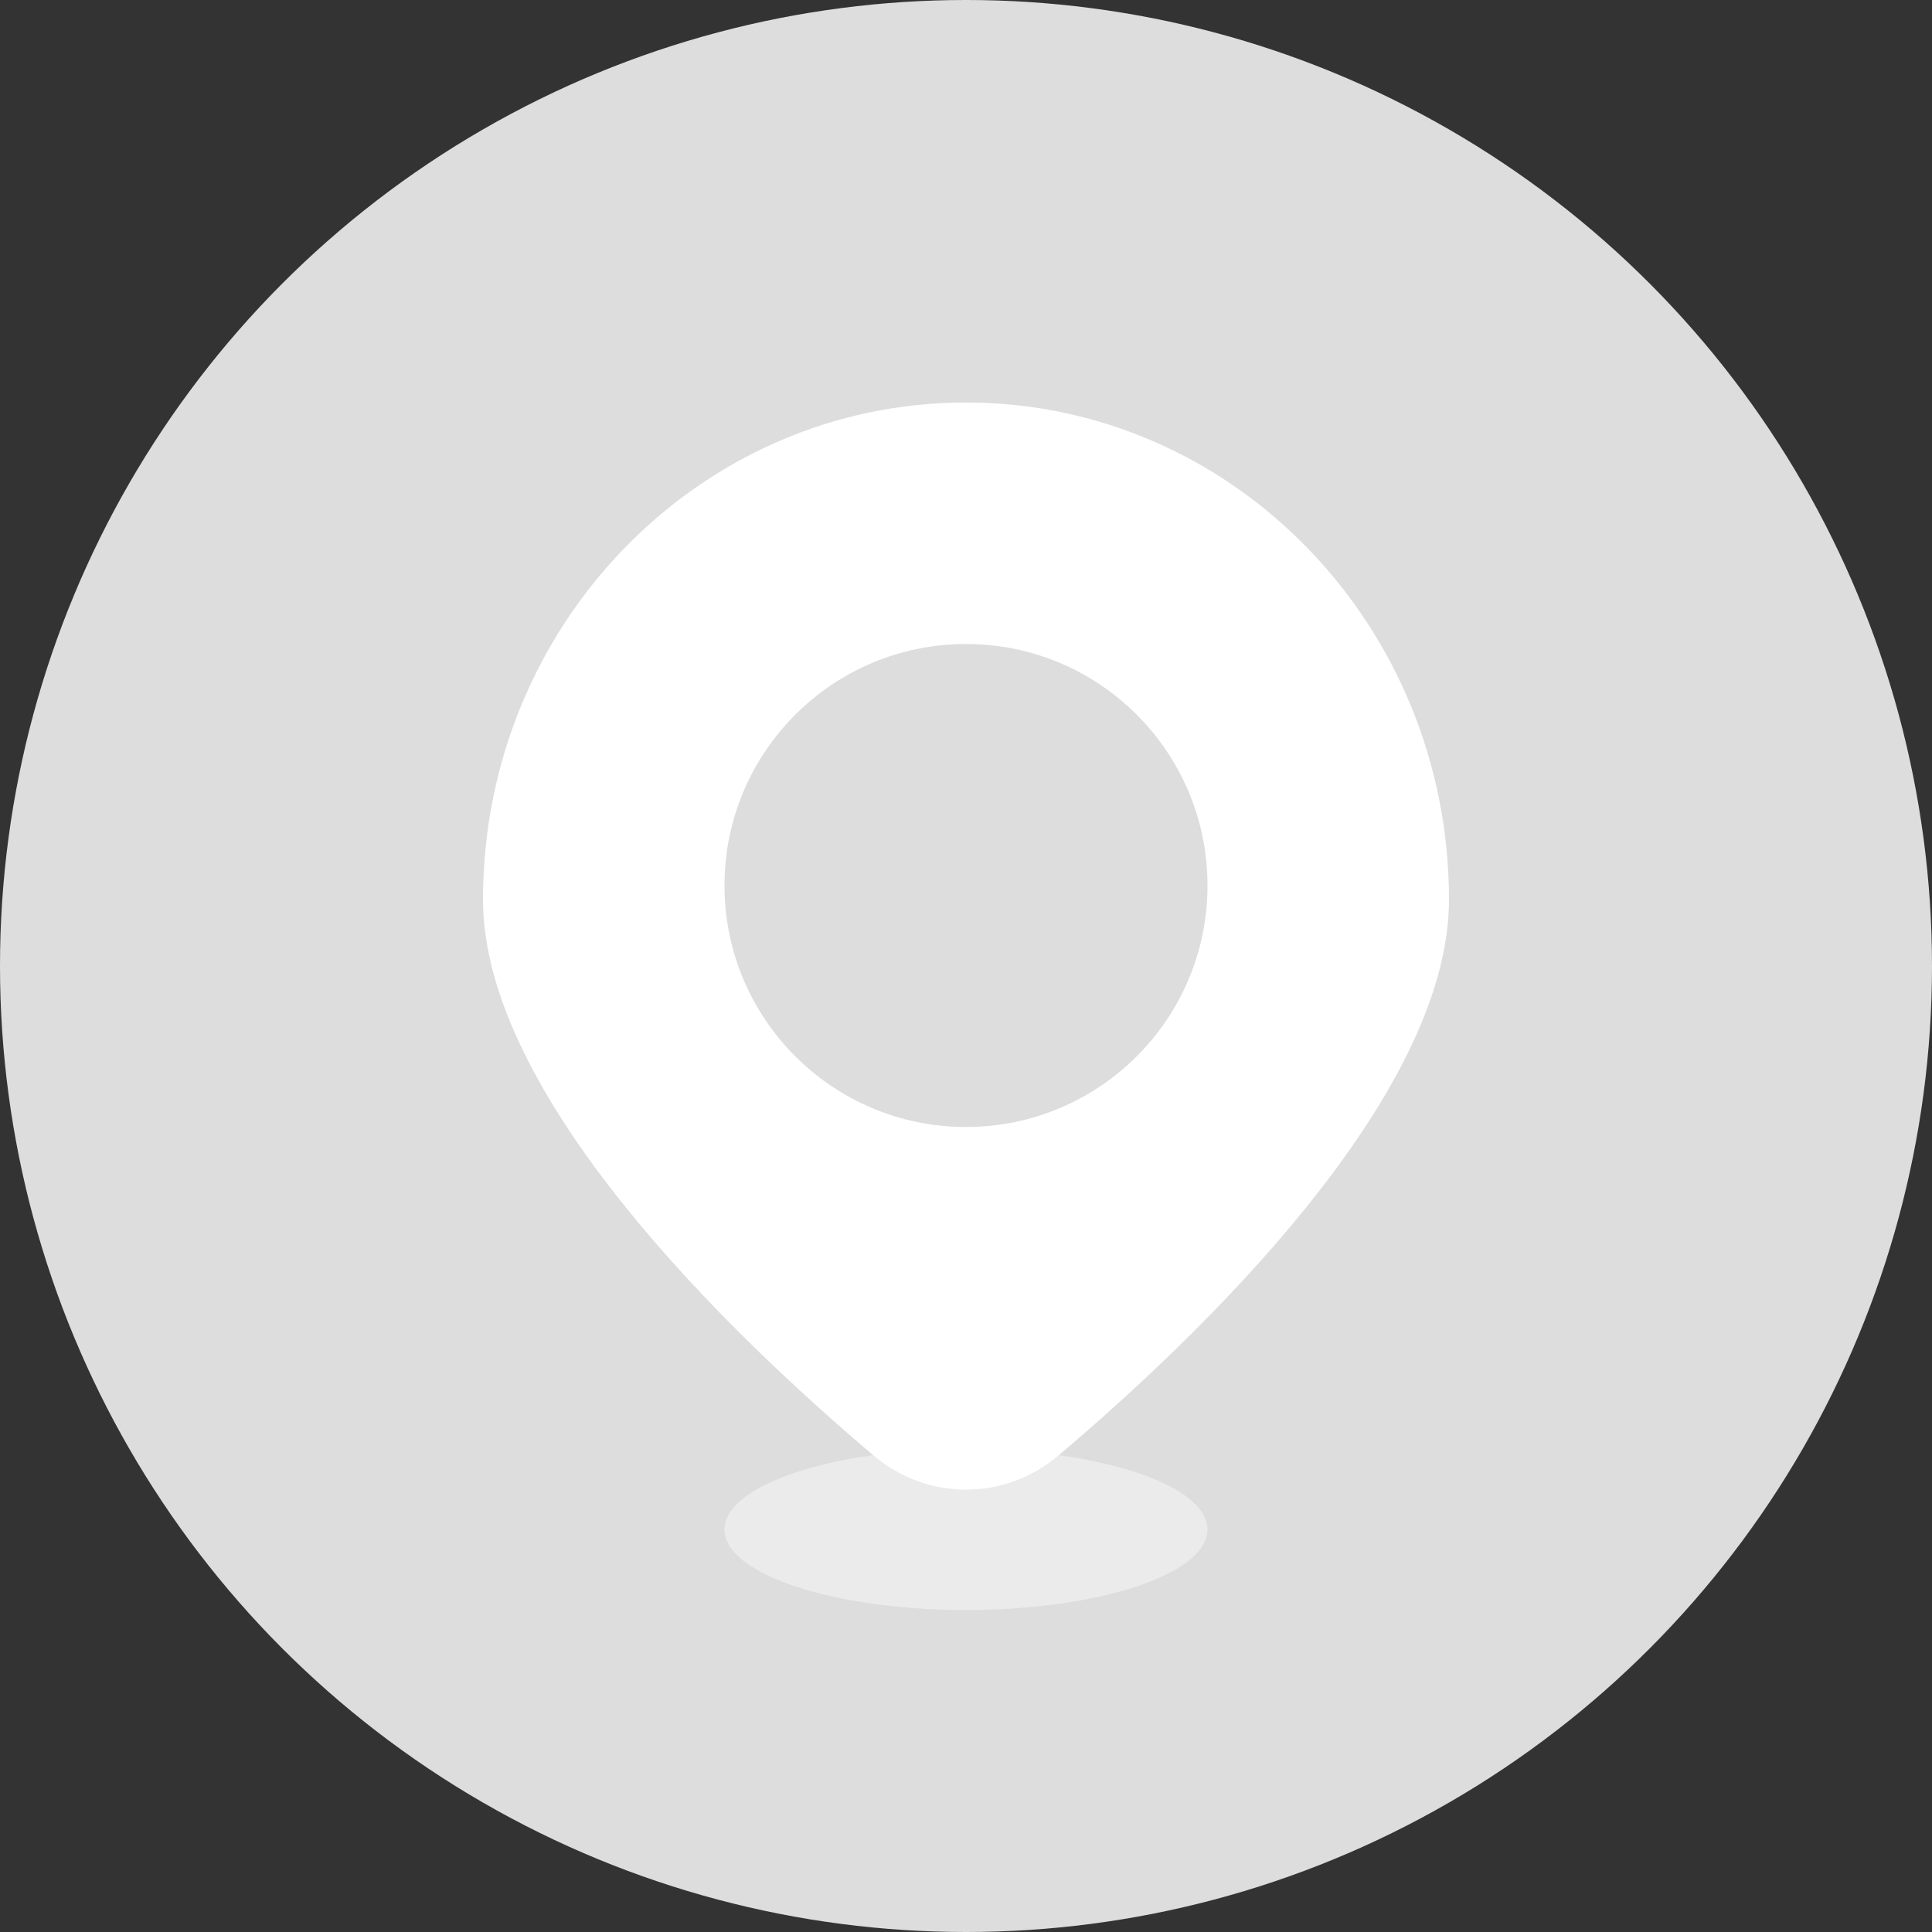 <?xml version="1.0" encoding="UTF-8"?>
<svg width="24px" height="24px" viewBox="0 0 24 24" version="1.1" xmlns="http://www.w3.org/2000/svg" xmlns:xlink="http://www.w3.org/1999/xlink">
    <rect x="0" y="0" width="24" height="24" fill="#333333" stroke="none"/>
    <title>编组 12</title>
    <g id="3-购物车" stroke="none" stroke-width="1" fill="none" fill-rule="evenodd">
        <g id="3-2-1商品-详情" transform="translate(-299, -710)">
            <g id="编组-12" transform="translate(299, 710)">
                <circle id="椭圆形" fill="#DDDDDD" fill-rule="nonzero" cx="12" cy="12" r="12"></circle>
                <ellipse id="椭圆形" fill="#FFFFFF" fill-rule="nonzero" opacity="0.4" cx="12" cy="19" rx="3" ry="1"></ellipse>
                <path d="M13.148,18.081 C14.889,16.608 18,13.633 18,11.176 C18,7.765 15.314,5 12,5 C8.686,5 6,7.765 6,11.176 C6,13.633 9.111,16.608 10.852,18.081 C11.52,18.646 12.48,18.646 13.148,18.081 Z M12,14 C13.657,14 15,12.657 15,11 C15,9.343 13.657,8 12,8 C10.343,8 9,9.343 9,11 C9,12.657 10.343,14 12,14 Z" id="形状" fill="#FFFFFF"></path>
            </g>
        </g>
    </g>
</svg>